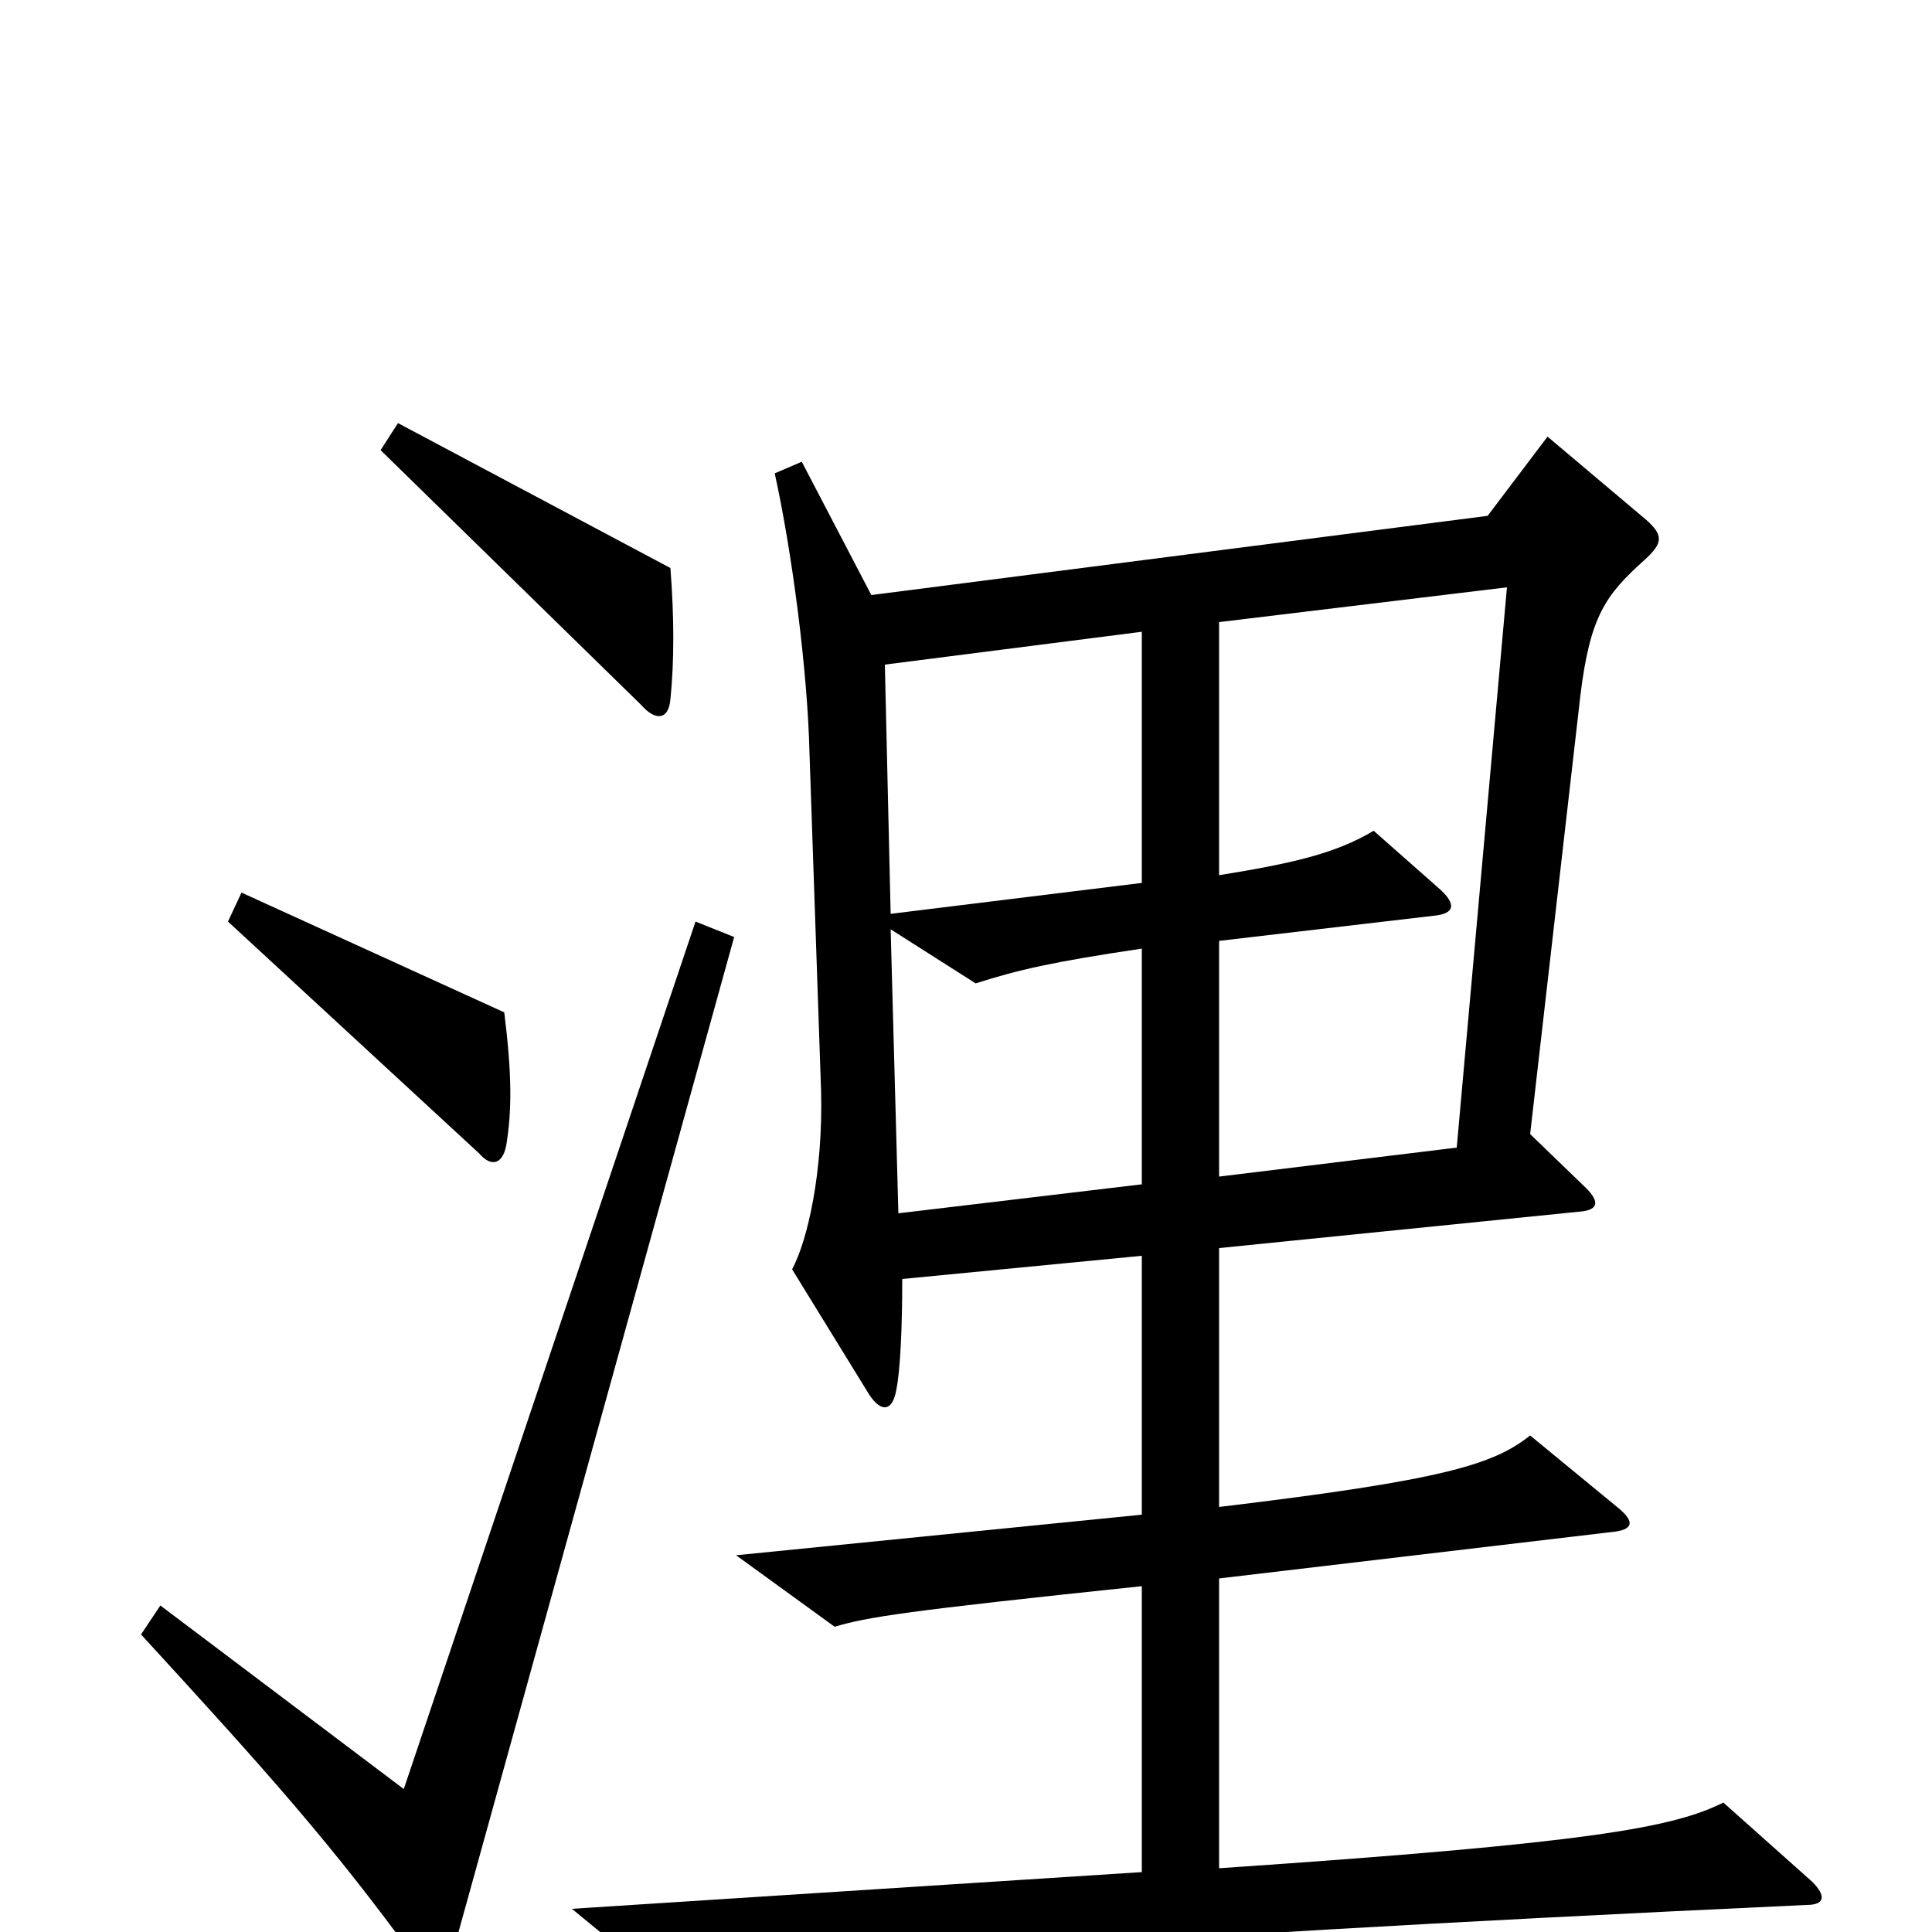 <svg xmlns="http://www.w3.org/2000/svg" viewBox="0 -1000 1000 1000">
	<path fill="#000000" d="M347 -638C349 -658 349 -680 347 -706L206 -781L197 -767L332 -635C339 -627 346 -627 347 -638ZM262 -407C265 -425 265 -444 261 -476L125 -538L118 -523L248 -403C254 -396 260 -397 262 -407ZM938 -26L892 -67C866 -54 823 -46 631 -33V-183L834 -207C845 -208 847 -212 837 -220L792 -257C773 -242 748 -234 631 -220V-354L819 -373C827 -374 828 -378 821 -385L792 -413L818 -640C823 -681 831 -692 851 -710C861 -719 861 -723 852 -731L801 -774L770 -733L451 -692L415 -761L401 -755C410 -714 418 -653 419 -610L425 -435C426 -393 418 -358 410 -343L450 -278C456 -269 462 -269 464 -281C466 -291 467 -313 467 -338L591 -350V-216L381 -195L432 -158C449 -163 467 -166 591 -179V-31L296 -12L346 29C397 18 547 4 935 -14C945 -14 945 -19 938 -26ZM380 -515L360 -523L209 -74L83 -169L73 -154C140 -81 172 -45 215 14C224 26 230 25 234 12ZM591 -543L461 -527L458 -656L591 -673ZM780 -696L754 -406L631 -391V-513L742 -526C753 -527 754 -532 745 -540L711 -570C691 -558 668 -553 631 -547V-678ZM591 -387L465 -372L461 -519L505 -491C527 -498 544 -502 591 -509Z"/>
</svg>